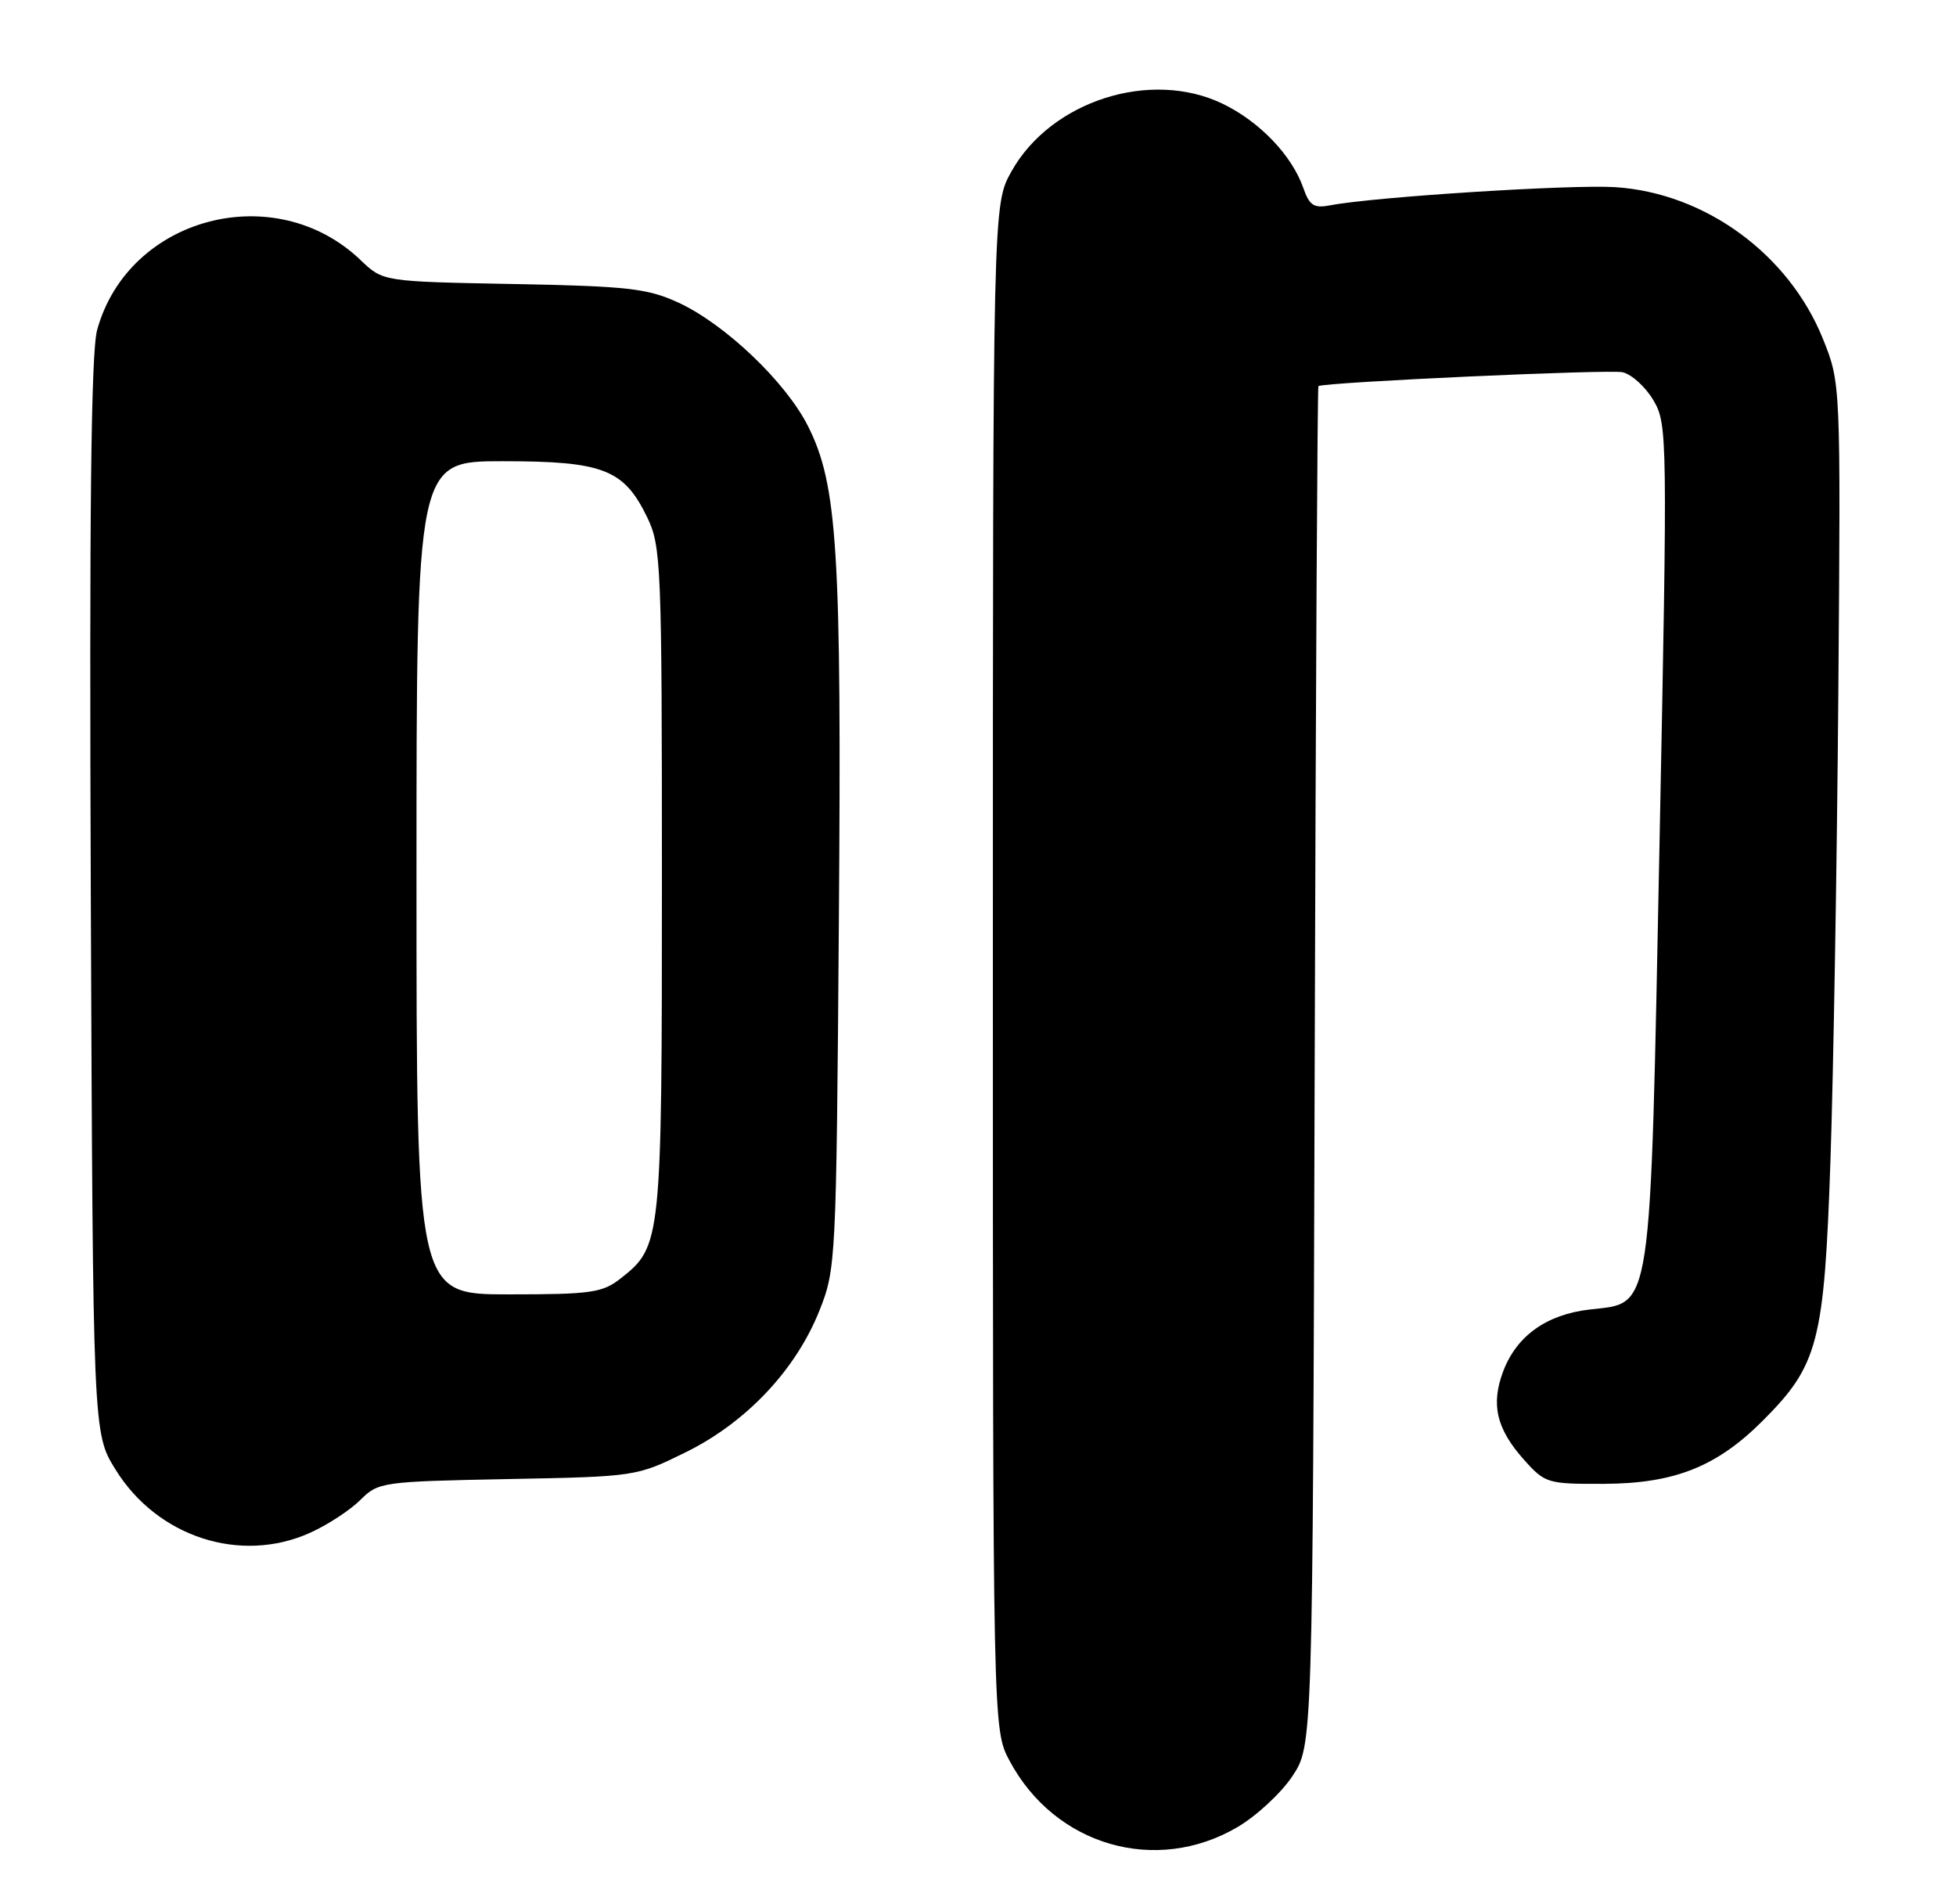 <?xml version="1.0" encoding="UTF-8" standalone="no"?>
<!DOCTYPE svg PUBLIC "-//W3C//DTD SVG 1.1//EN" "http://www.w3.org/Graphics/SVG/1.1/DTD/svg11.dtd" >
<svg xmlns="http://www.w3.org/2000/svg" xmlns:xlink="http://www.w3.org/1999/xlink" version="1.1" viewBox="0 0 263 256">
 <g >
 <path fill="currentColor"
d=" M 166.38 245.62 C 168.94 244.12 172.27 241.03 173.77 238.77 C 176.50 234.65 176.50 234.65 176.77 143.32 C 176.91 93.10 177.14 51.95 177.27 51.90 C 178.52 51.36 216.47 49.63 218.17 50.04 C 219.42 50.33 221.29 52.05 222.34 53.85 C 224.20 57.03 224.22 58.71 223.14 113.20 C 221.85 177.63 222.24 175.05 213.71 176.04 C 207.94 176.71 203.93 179.58 202.13 184.31 C 200.43 188.79 201.20 192.08 204.94 196.26 C 207.75 199.40 208.09 199.50 215.67 199.47 C 225.14 199.43 230.83 197.17 237.00 191.00 C 244.49 183.51 245.28 180.47 246.12 156.00 C 246.52 144.18 247.00 115.83 247.18 93.00 C 247.50 51.50 247.50 51.50 245.11 45.56 C 240.52 34.16 229.26 25.94 217.19 25.16 C 211.28 24.78 184.70 26.47 178.87 27.60 C 176.67 28.02 176.07 27.64 175.25 25.29 C 173.72 20.90 169.38 16.36 164.42 13.96 C 154.73 9.27 141.32 13.55 136.00 23.04 C 133.50 27.50 133.50 27.50 133.50 130.00 C 133.50 232.50 133.50 232.50 135.75 236.71 C 141.84 248.11 155.41 252.05 166.38 245.62 Z  M 41.74 206.03 C 44.08 204.97 47.10 202.99 48.46 201.63 C 50.86 199.23 51.37 199.16 68.24 198.83 C 85.49 198.50 85.58 198.49 92.21 195.22 C 100.33 191.22 106.99 184.17 110.17 176.20 C 112.40 170.61 112.45 169.63 112.79 124.06 C 113.17 73.98 112.62 65.13 108.62 57.24 C 105.62 51.32 97.48 43.57 91.22 40.68 C 87.06 38.77 84.44 38.47 69.00 38.18 C 51.50 37.85 51.50 37.85 48.50 34.98 C 36.98 23.93 17.24 29.15 13.06 44.36 C 12.24 47.33 12.00 68.93 12.21 120.58 C 12.50 192.66 12.50 192.66 15.52 197.53 C 21.14 206.64 32.38 210.28 41.74 206.03 Z  M 56.00 118.00 C 56.00 62.00 56.00 62.00 67.60 62.00 C 81.11 62.00 83.89 63.08 87.02 69.54 C 88.90 73.43 89.00 75.84 89.00 118.35 C 89.00 166.87 88.93 167.55 83.49 171.83 C 81.00 173.79 79.54 174.00 68.37 174.00 C 56.00 174.00 56.00 174.00 56.00 118.00 Z "/>
</g>
</svg>